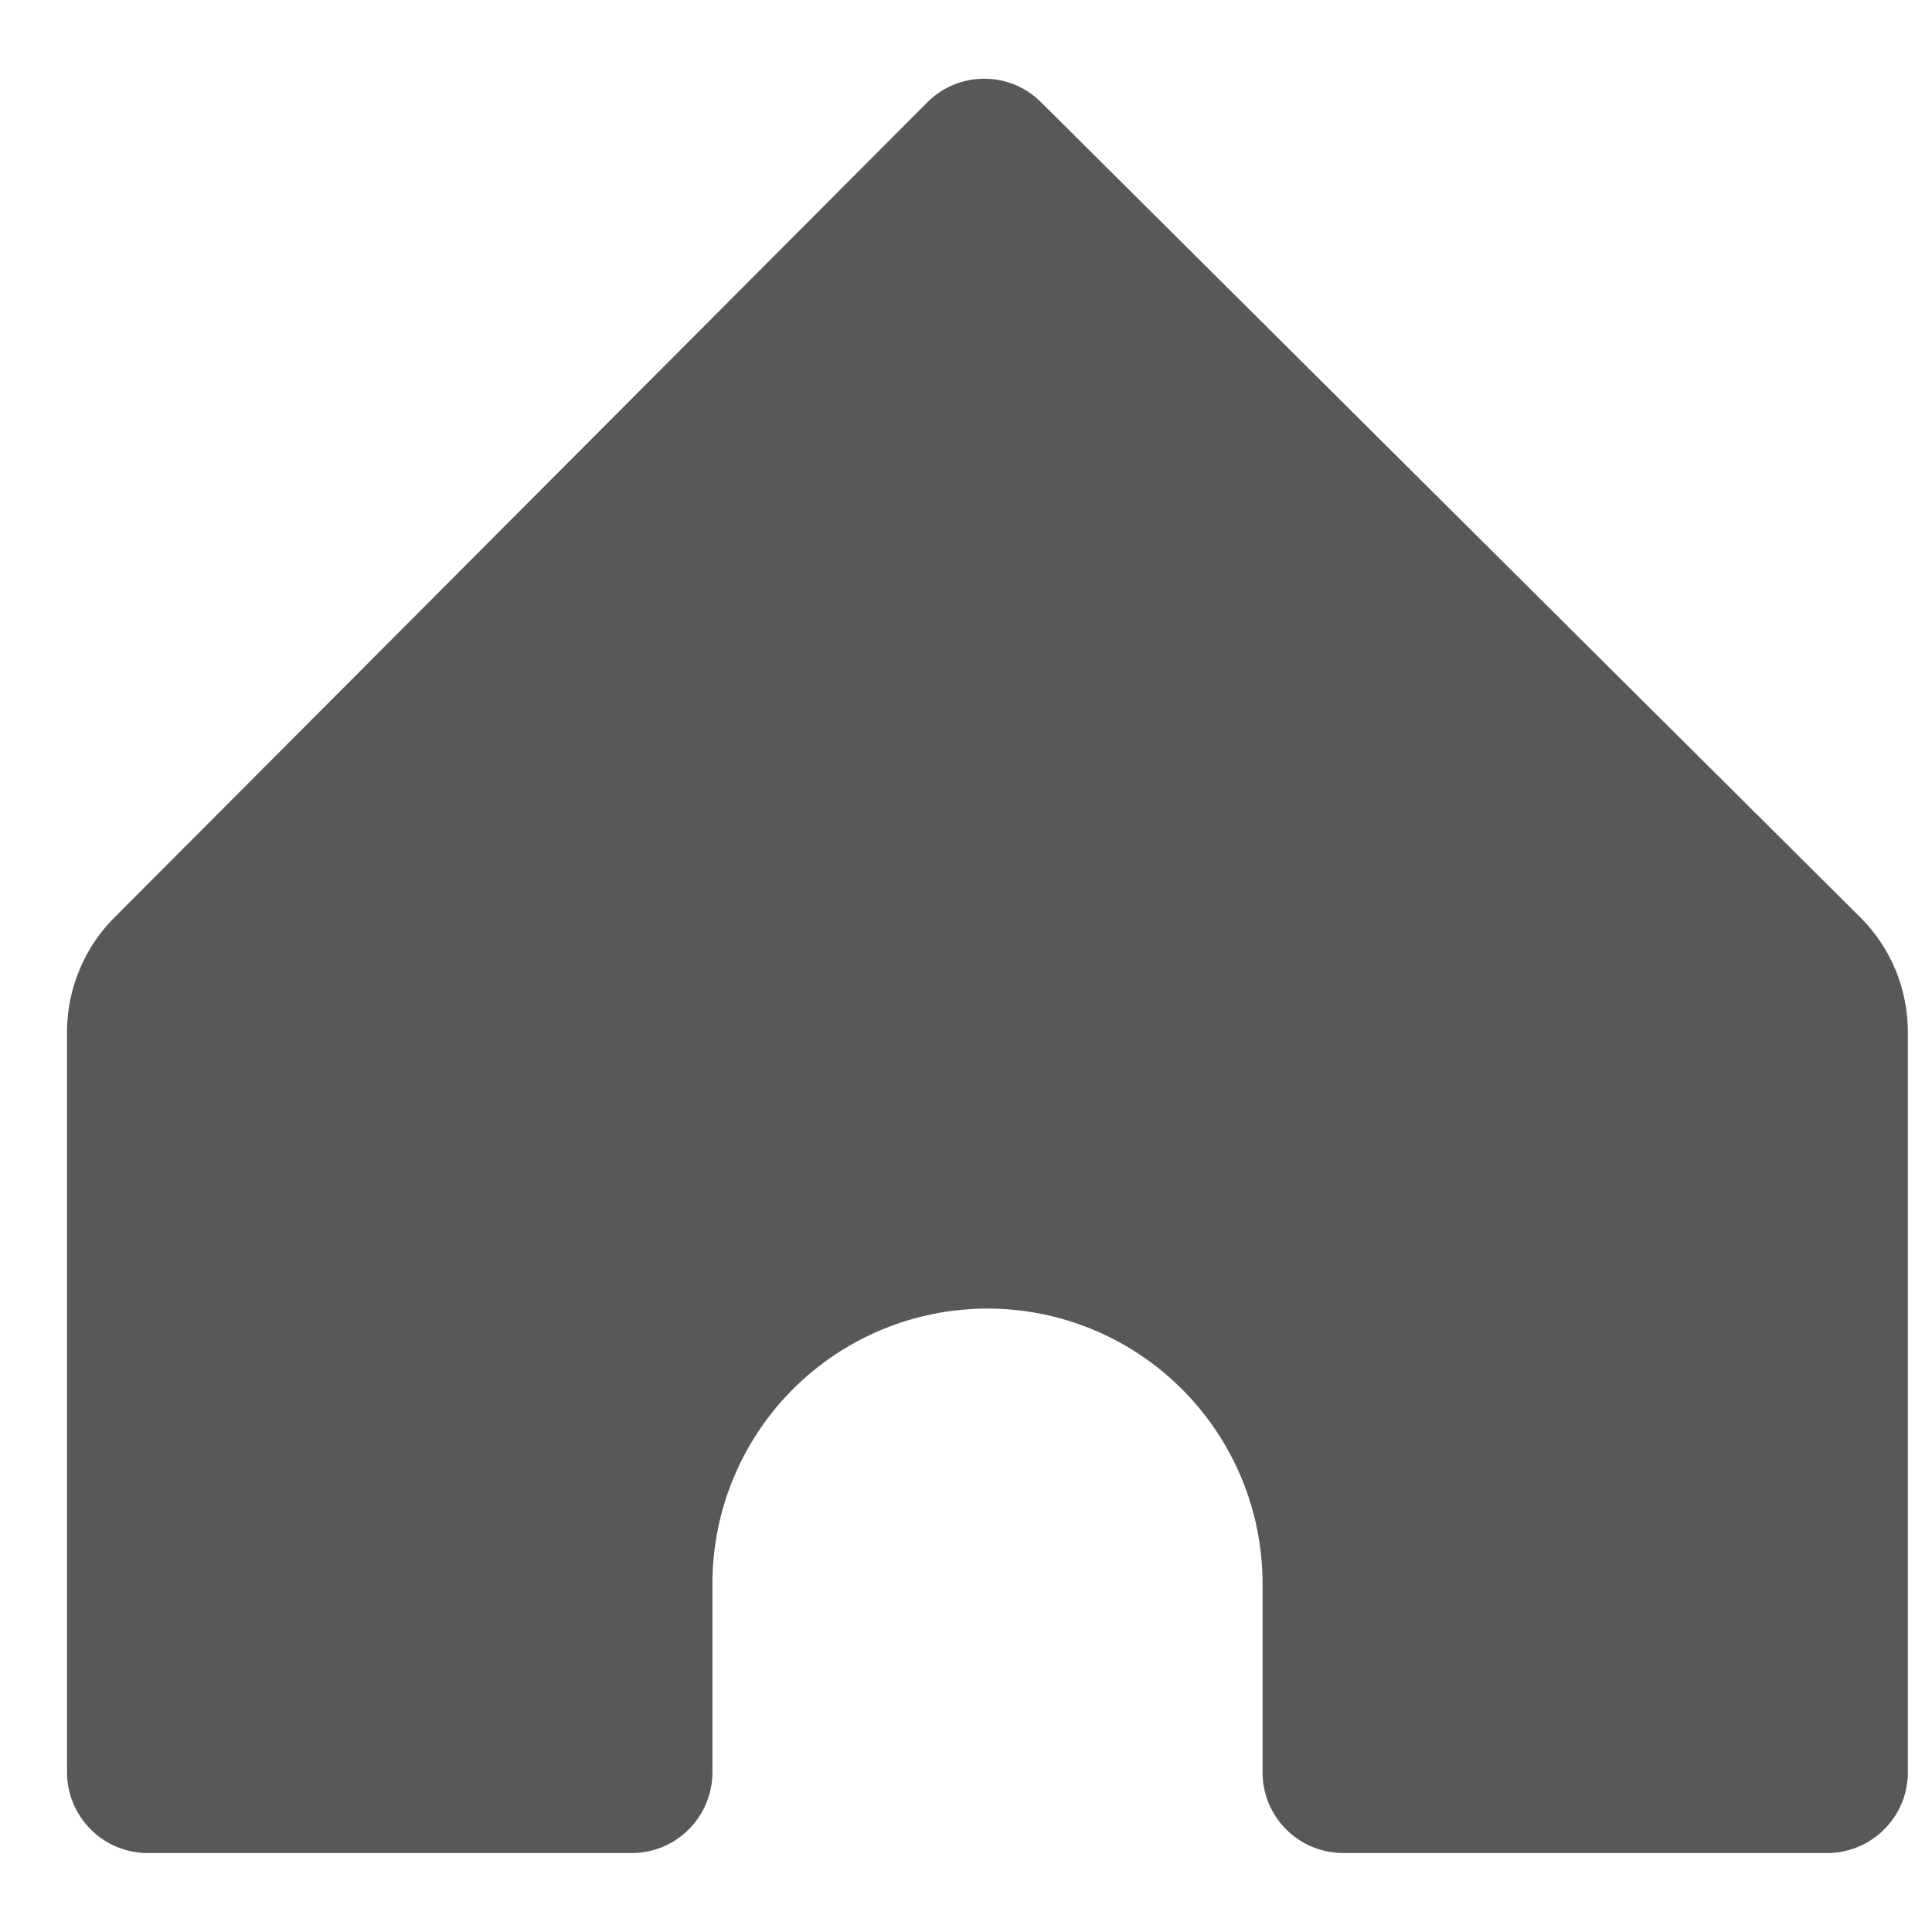 <svg width="16" height="16" viewBox="0 0 16 16" fill="none" xmlns="http://www.w3.org/2000/svg">
<path d="M15.8 8.545V14.678C15.8 14.855 15.73 15.025 15.604 15.15C15.479 15.276 15.309 15.346 15.132 15.346H11.124C10.947 15.346 10.777 15.276 10.651 15.15C10.526 15.025 10.456 14.855 10.456 14.678V13.115C10.456 12.511 10.216 11.931 9.788 11.504C9.361 11.077 8.782 10.837 8.178 10.837C7.573 10.837 6.994 11.077 6.567 11.504C6.14 11.931 5.9 12.511 5.9 13.115V14.678C5.9 14.855 5.829 15.025 5.704 15.15C5.579 15.276 5.409 15.346 5.232 15.346H1.223C1.046 15.346 0.876 15.276 0.751 15.15C0.626 15.025 0.555 14.855 0.555 14.678V8.545C0.555 8.369 0.59 8.195 0.658 8.032C0.725 7.869 0.824 7.721 0.949 7.597L7.677 0.85C7.739 0.787 7.813 0.737 7.894 0.703C7.975 0.669 8.063 0.652 8.151 0.652C8.239 0.652 8.326 0.669 8.408 0.703C8.489 0.737 8.563 0.787 8.625 0.85L15.406 7.597C15.531 7.721 15.63 7.869 15.698 8.032C15.765 8.195 15.8 8.369 15.8 8.545Z" fill="#585858"/>
</svg>
